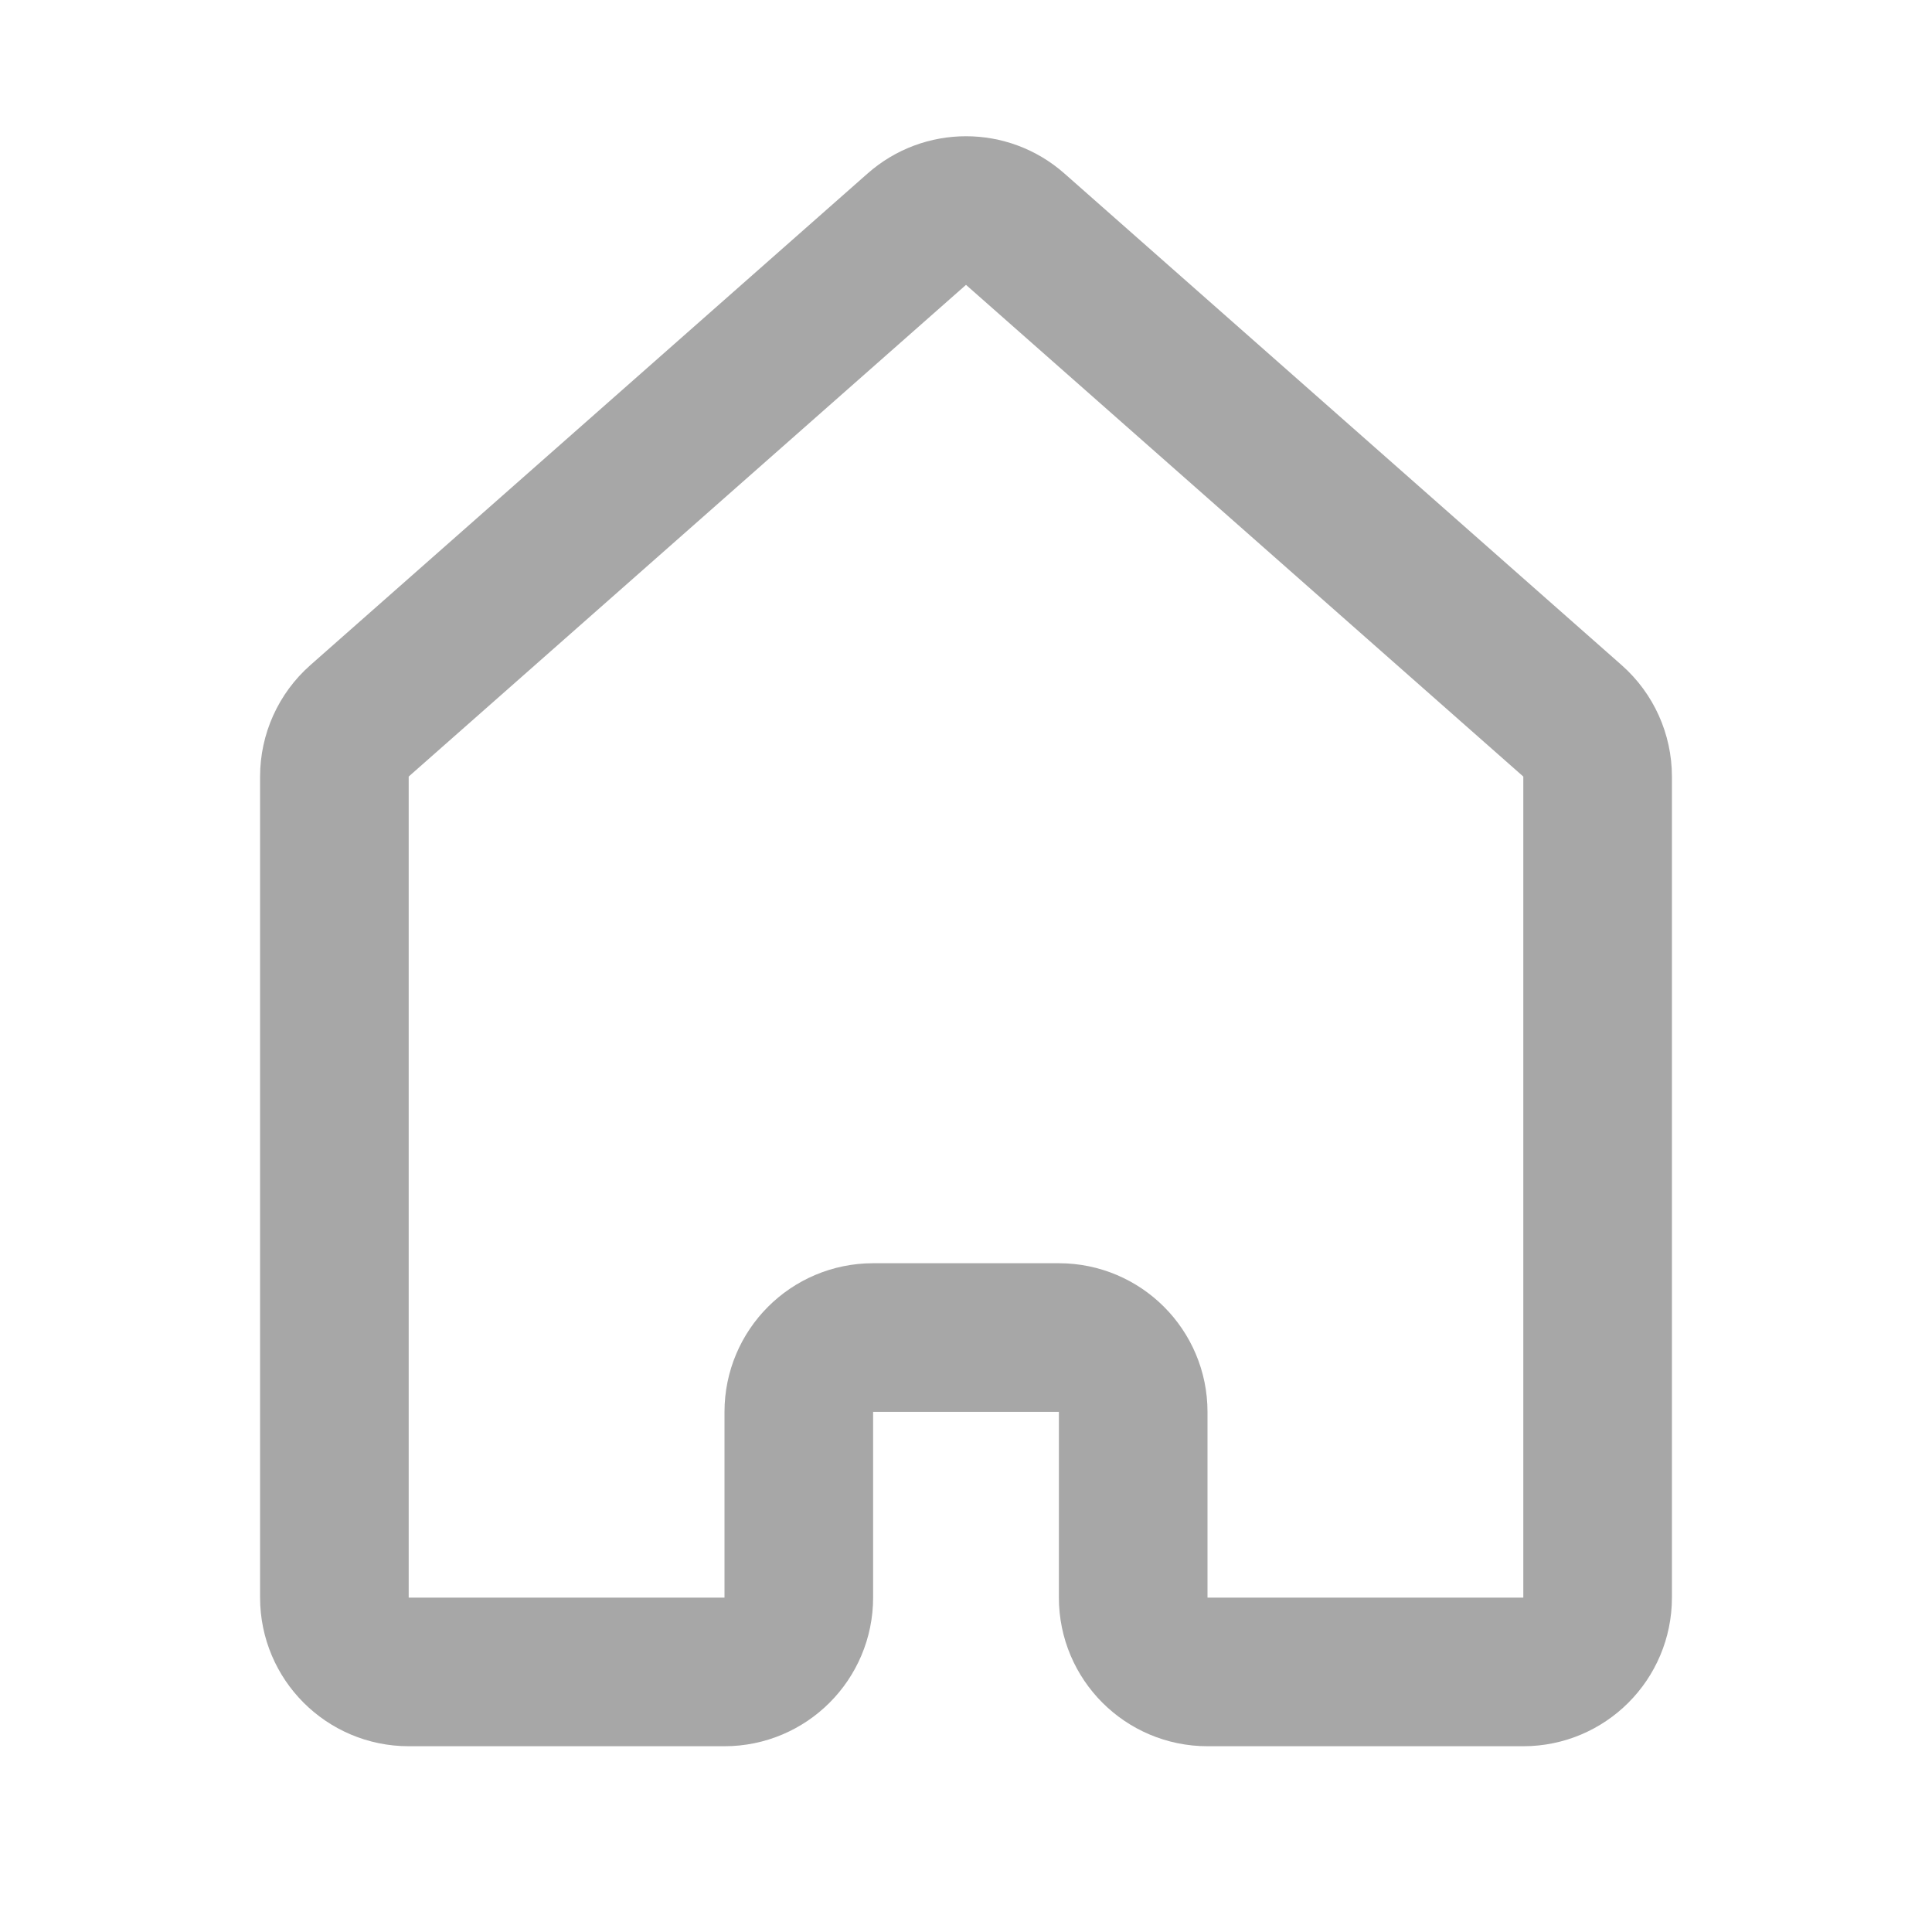 <svg width="26" height="26" viewBox="0 0 26 26" fill="none" xmlns="http://www.w3.org/2000/svg">
<path d="M4.838 9.701L12.338 3.084C12.716 2.75 13.284 2.75 13.662 3.084L21.162 9.701C21.377 9.891 21.5 10.164 21.5 10.451V21.5C21.5 22.052 21.052 22.5 20.5 22.5H16.25C15.698 22.5 15.25 22.052 15.25 21.5V19C15.25 18.448 14.802 18 14.25 18H11.75C11.198 18 10.75 18.448 10.75 19V21.5C10.75 22.052 10.302 22.5 9.75 22.5H5.5C4.948 22.5 4.5 22.052 4.5 21.5V10.451C4.5 10.164 4.623 9.891 4.838 9.701Z" stroke="#A7A7A7" stroke-width="2"/>
</svg>
